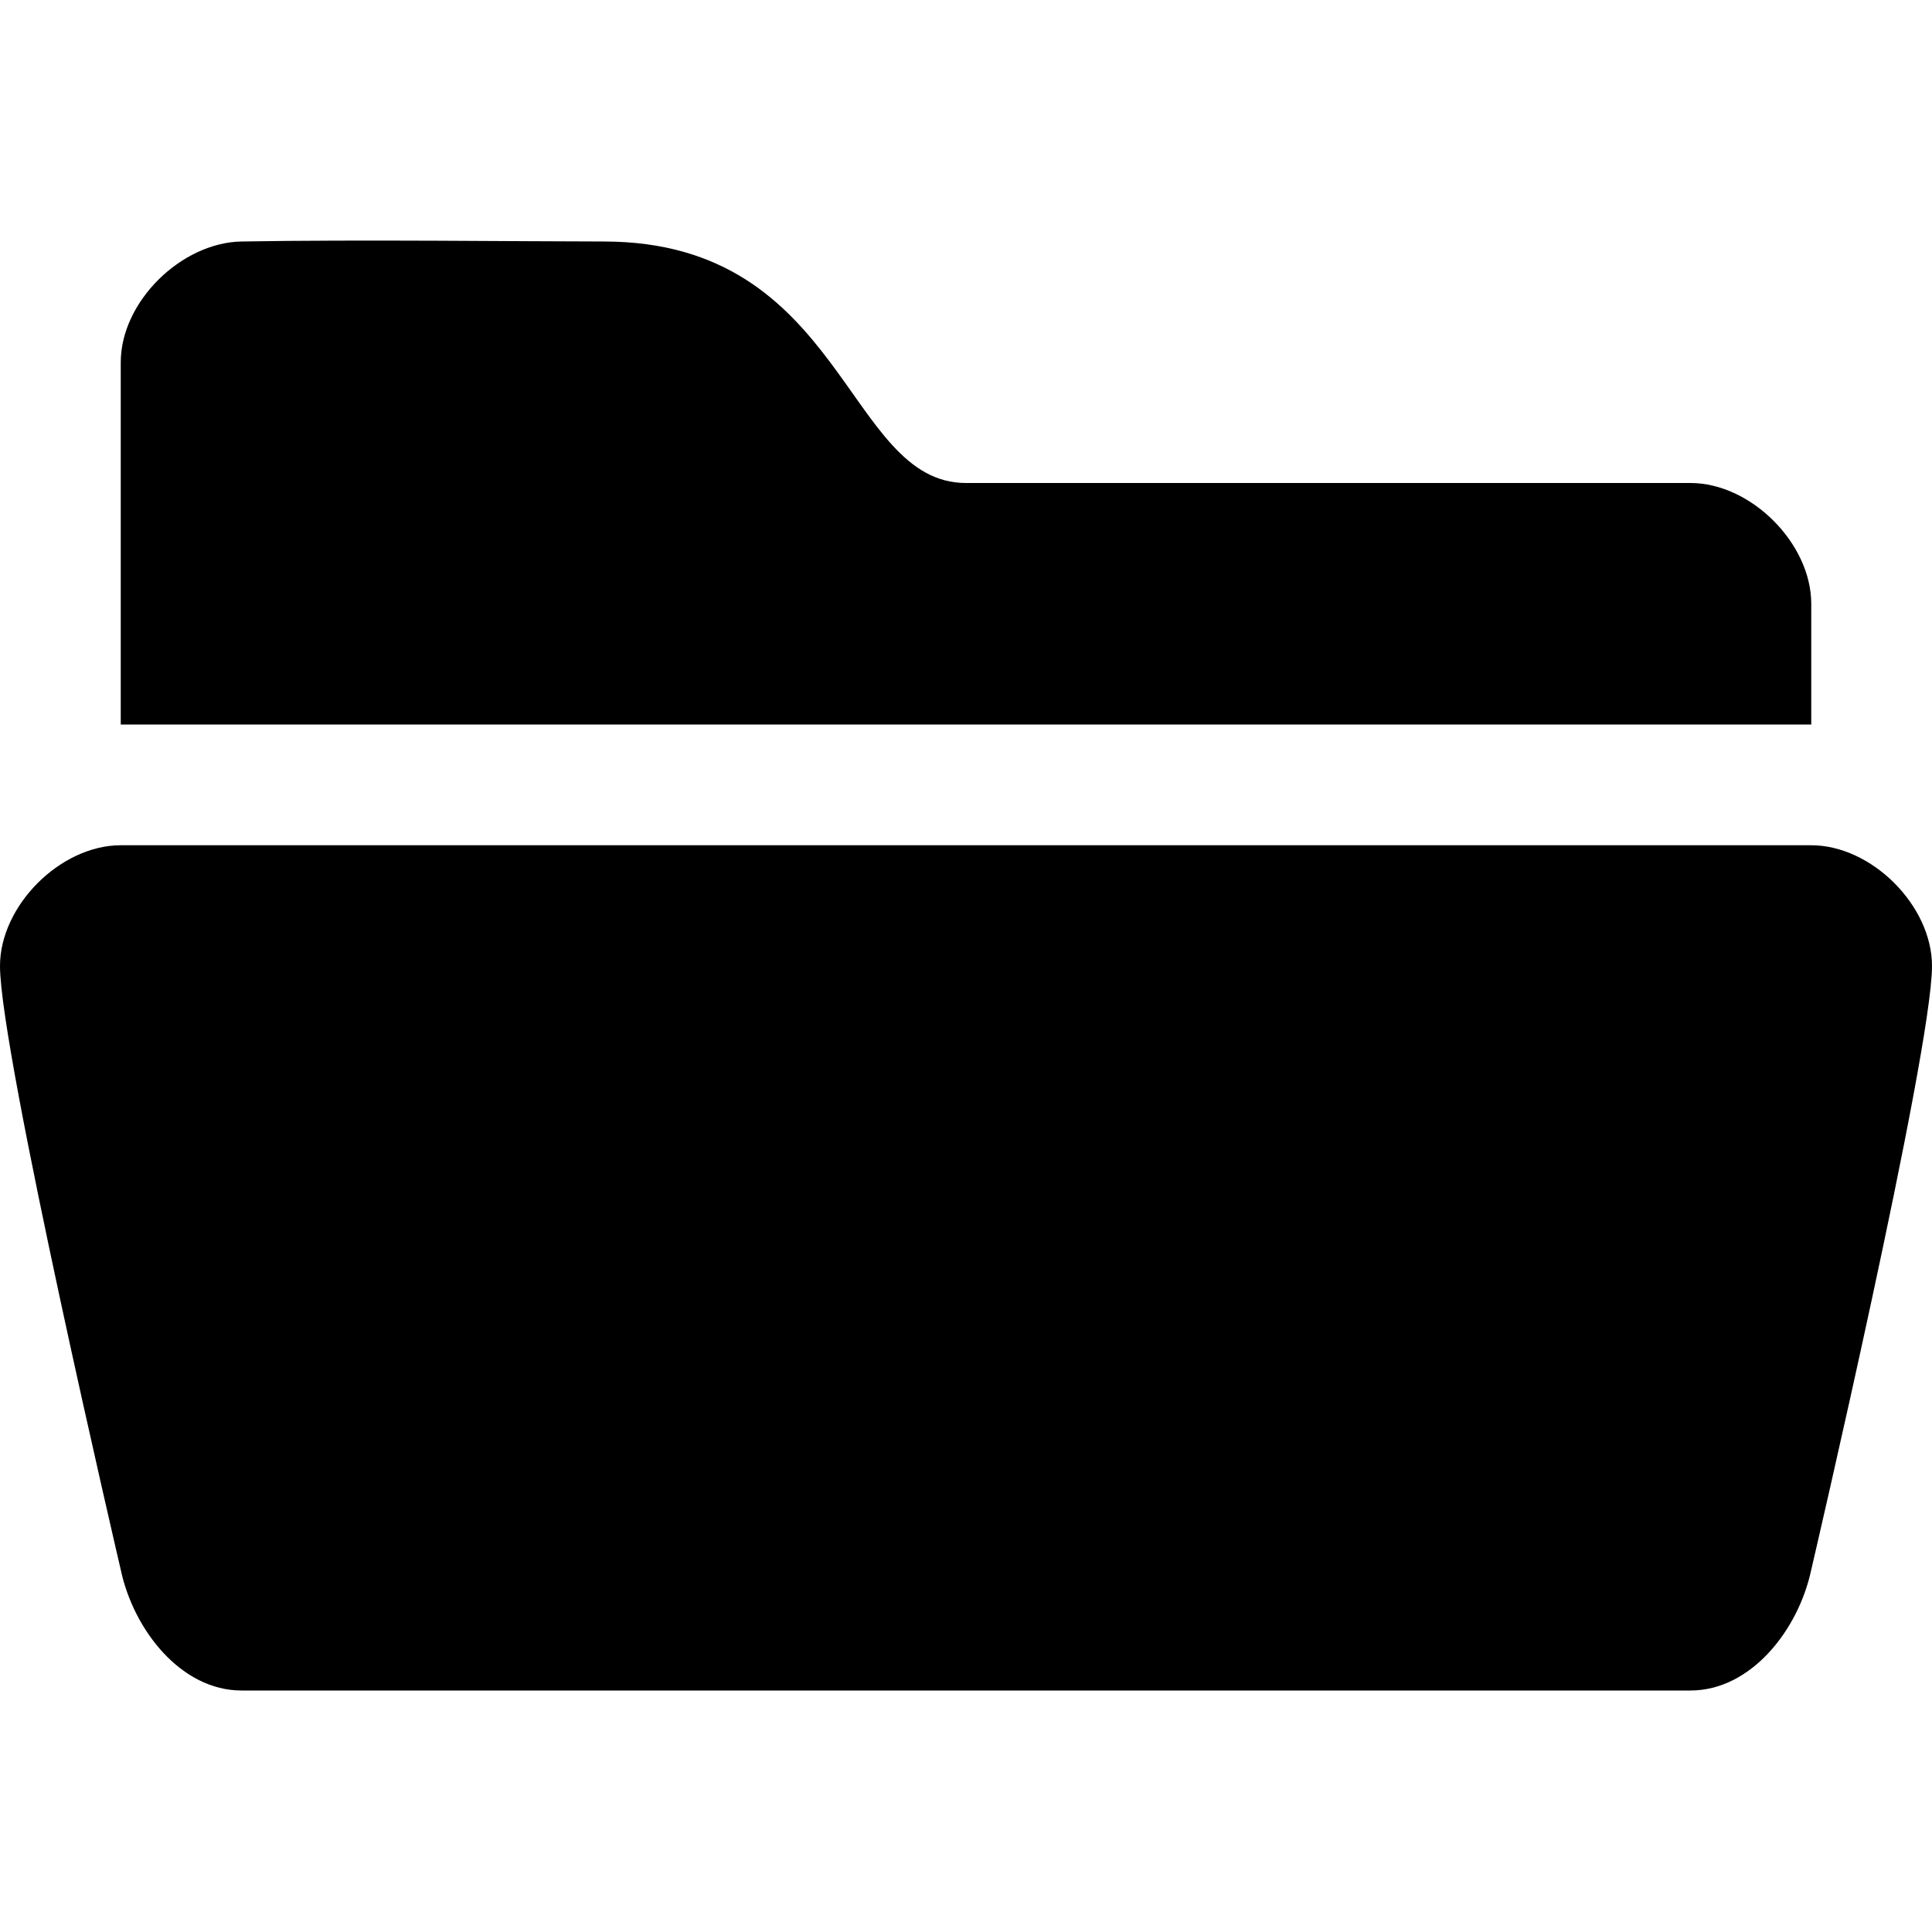 <svg enable-background="new 0 0 512 512" viewBox="0 0 512 512" xmlns="http://www.w3.org/2000/svg"><path d="m480 160c0-16-16-32-32-32-51.555 0-151.323 0-192 0-32 0-32-64-96-64-20.014 0-65.066-.545-96 0-16 .282-32 16-32 32v96h448c0-12.361 0-23.248 0-32z"/><path d="m480 224c-41.516 0-406.693 0-448 0-16 0-32 16-32 32 0 22.932 32 160 32 160 3.4 16 16 32 32 32h384c16 0 28.6-16 32-32 0 0 32-137.068 32-160 0-16-16-32-32-32z"/></svg>